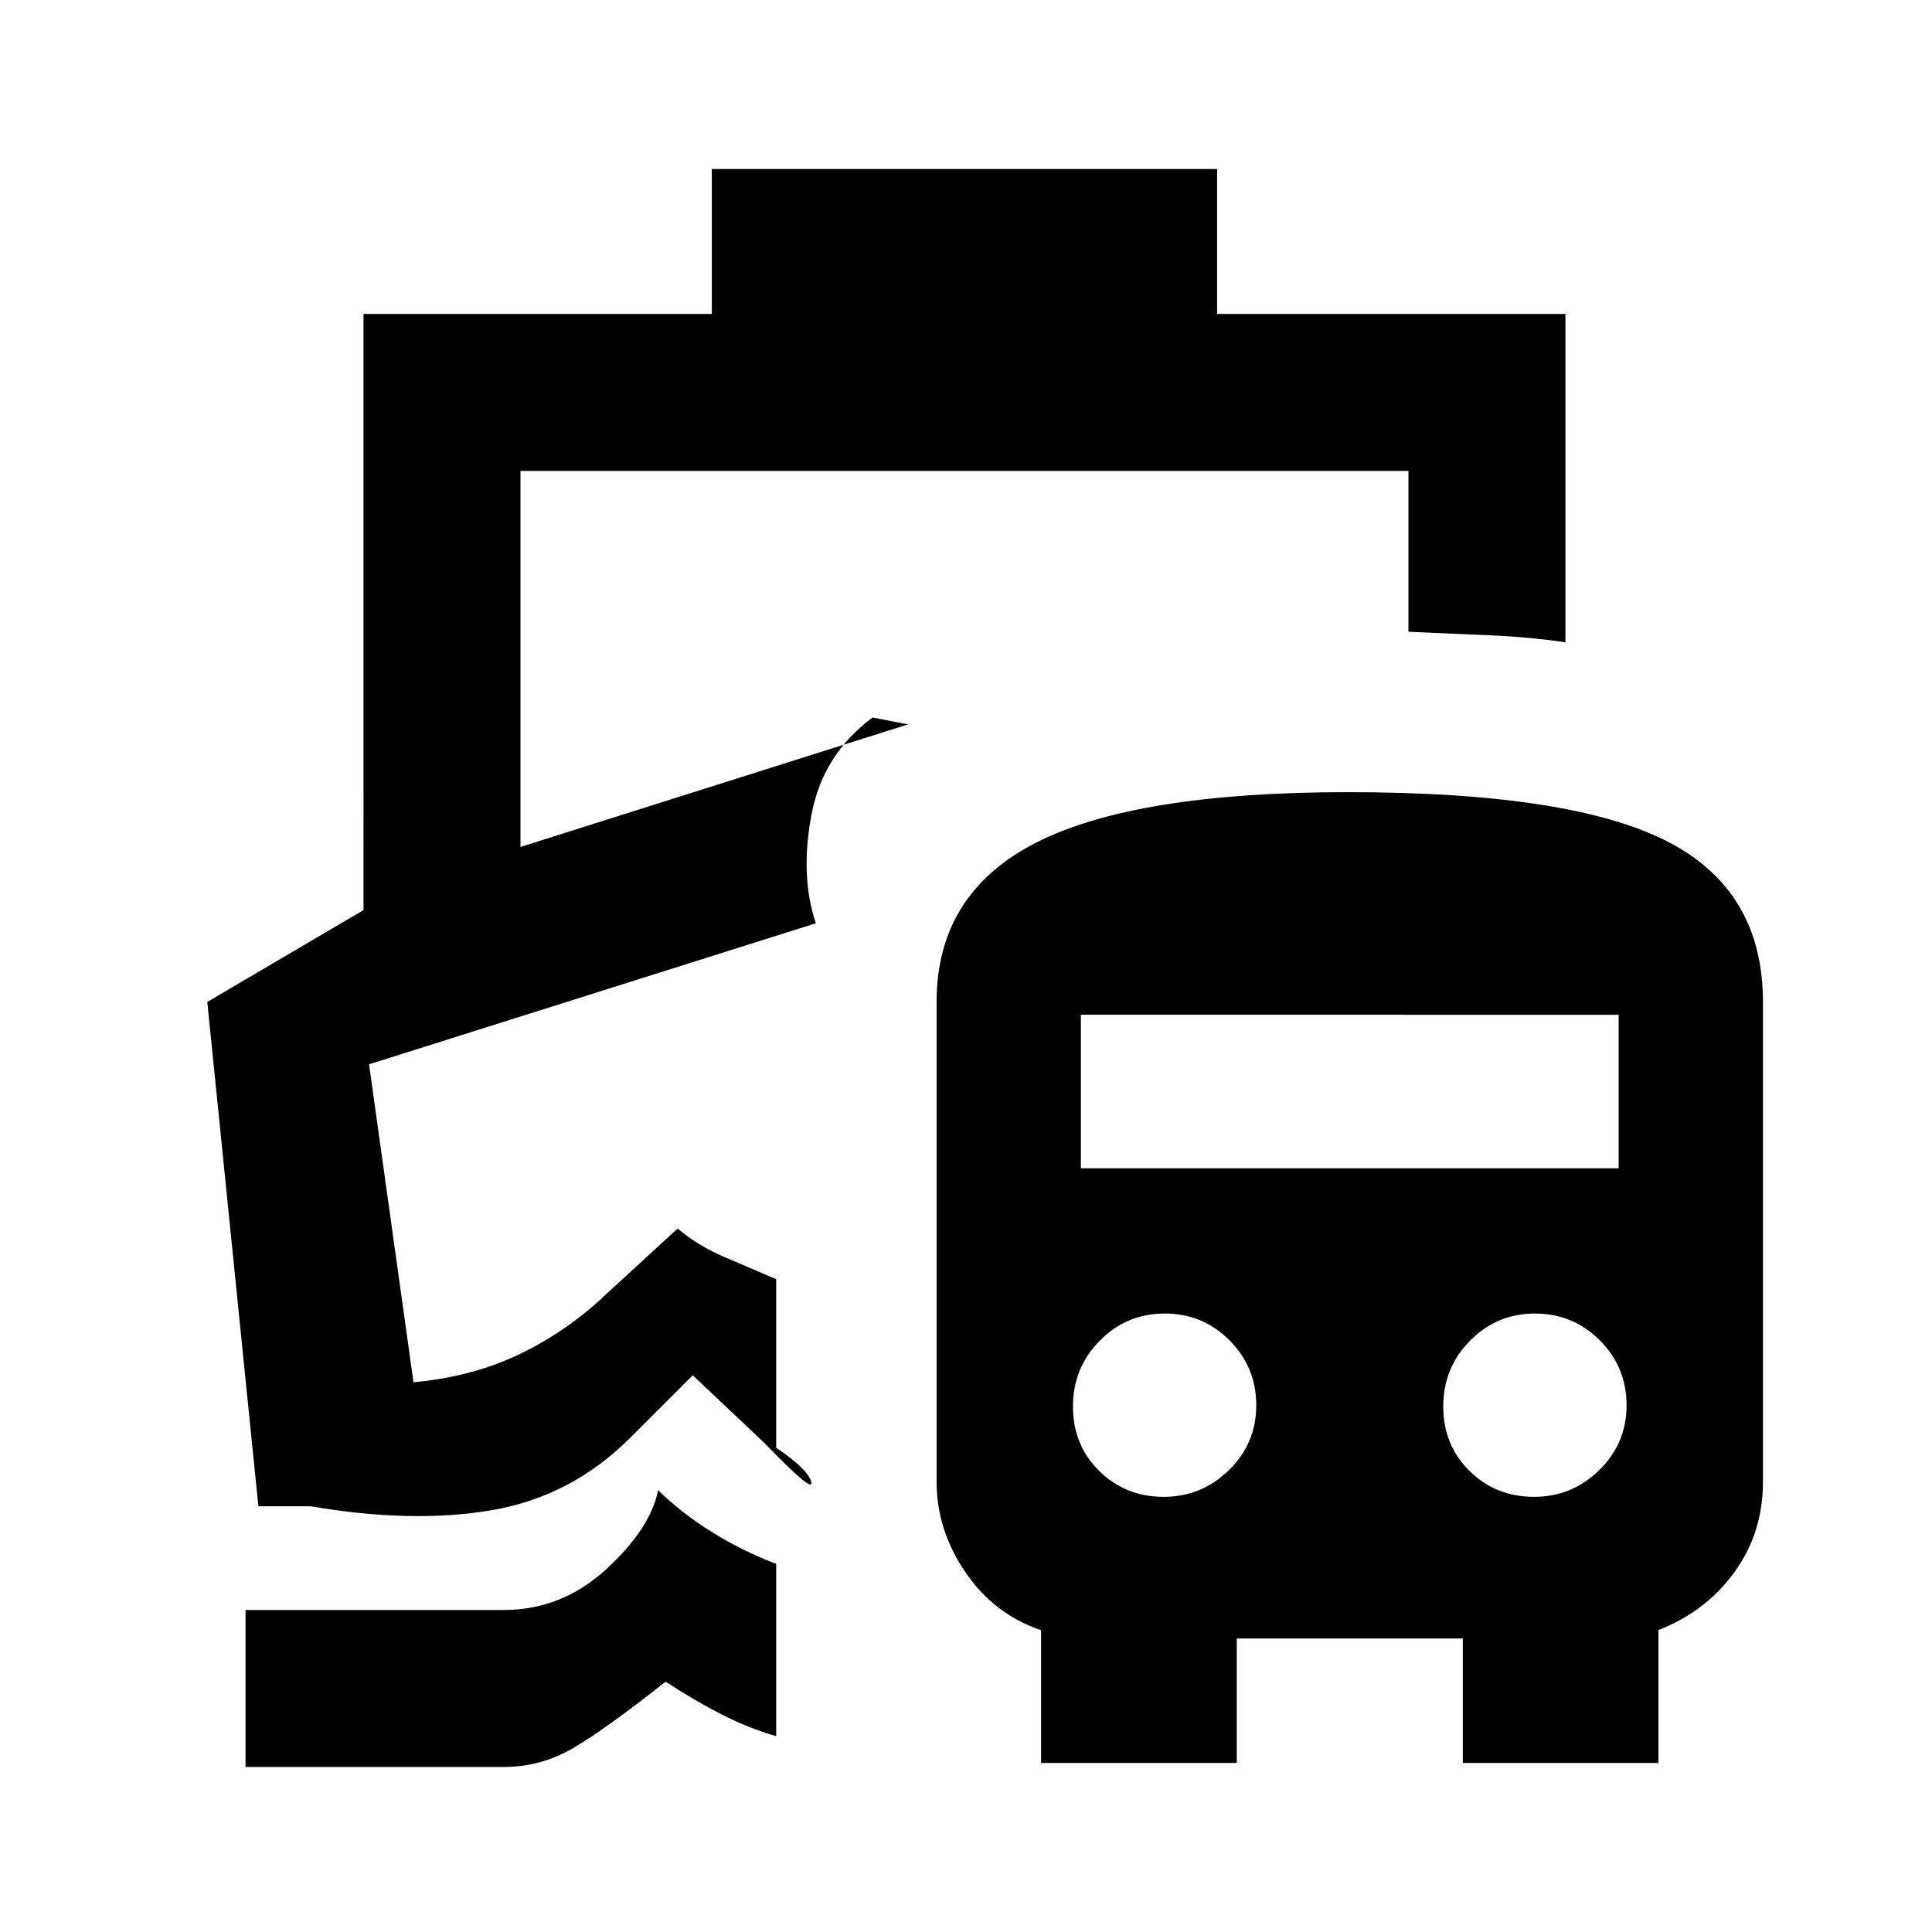 <svg xmlns="http://www.w3.org/2000/svg" height="20" viewBox="0 -960 960 960" width="20"><path d="M327-219.54q11.54 11.31 26.67 20.76 15.13 9.44 32.02 15.86v85.61q-13.84-4-27.42-10.96-13.58-6.96-27.5-16.12Q299.85-100 284.12-91q-15.73 9-33.89 9H122v-78h128.23q28.92 0 51-20.27T327-219.54Zm78.39-281.69ZM353.69-876h251.08v72h173.08v163.16q-17.77-2.62-36.61-3.43t-41.39-1.81V-726H258.61v186.85l192.62-60.92-17.69-3.39q-24.85 18.46-30.42 48.73-5.58 30.27 2.27 53.5l-222.01 70.08 22.08 158q29.62-2.77 53.23-14.23 23.62-11.47 42.93-29.93l35.07-32.23q10.16 8.54 22.85 13.96 12.69 5.43 26.15 11.2v83.76q15.85 10.7 17.39 17 1.54 6.31-22.85-19l-36-34-31 31q-29.31 29.23-68.73 36t-90.11-1.92h-26L103-462.15l77.62-45.62V-804h173.07v-72ZM517.31-84v-65.96q-23.46-7.96-37.69-28.93-14.23-20.97-14.23-44.8v-238.39q0-53.92 49.24-79.11 49.24-25.19 155.23-25.19 110.45 0 158.29 24.31Q876-517.76 876-462.08v238.39q0 25.36-14.19 44.91-14.2 19.56-37.73 28.75V-84h-97.23v-61.85H614.54V-84h-97.23Zm60.92-132.23q18.88 0 32.44-13.29 13.56-13.28 13.56-32.21t-13.28-32.25q-13.29-13.33-32.22-13.33t-32.25 13.47q-13.33 13.46-13.33 32.66 0 19.26 13.06 32.1 13.06 12.85 32.02 12.85Zm184 0q18.88 0 32.44-13.29 13.56-13.28 13.56-32.21t-13.29-32.25q-13.28-13.33-32.21-13.33t-32.25 13.47q-13.33 13.46-13.33 32.66 0 19.26 13.06 32.1 13.06 12.85 32.02 12.85ZM537.08-379.46h267.23v-76.31H537.08v76.31Z"/></svg>